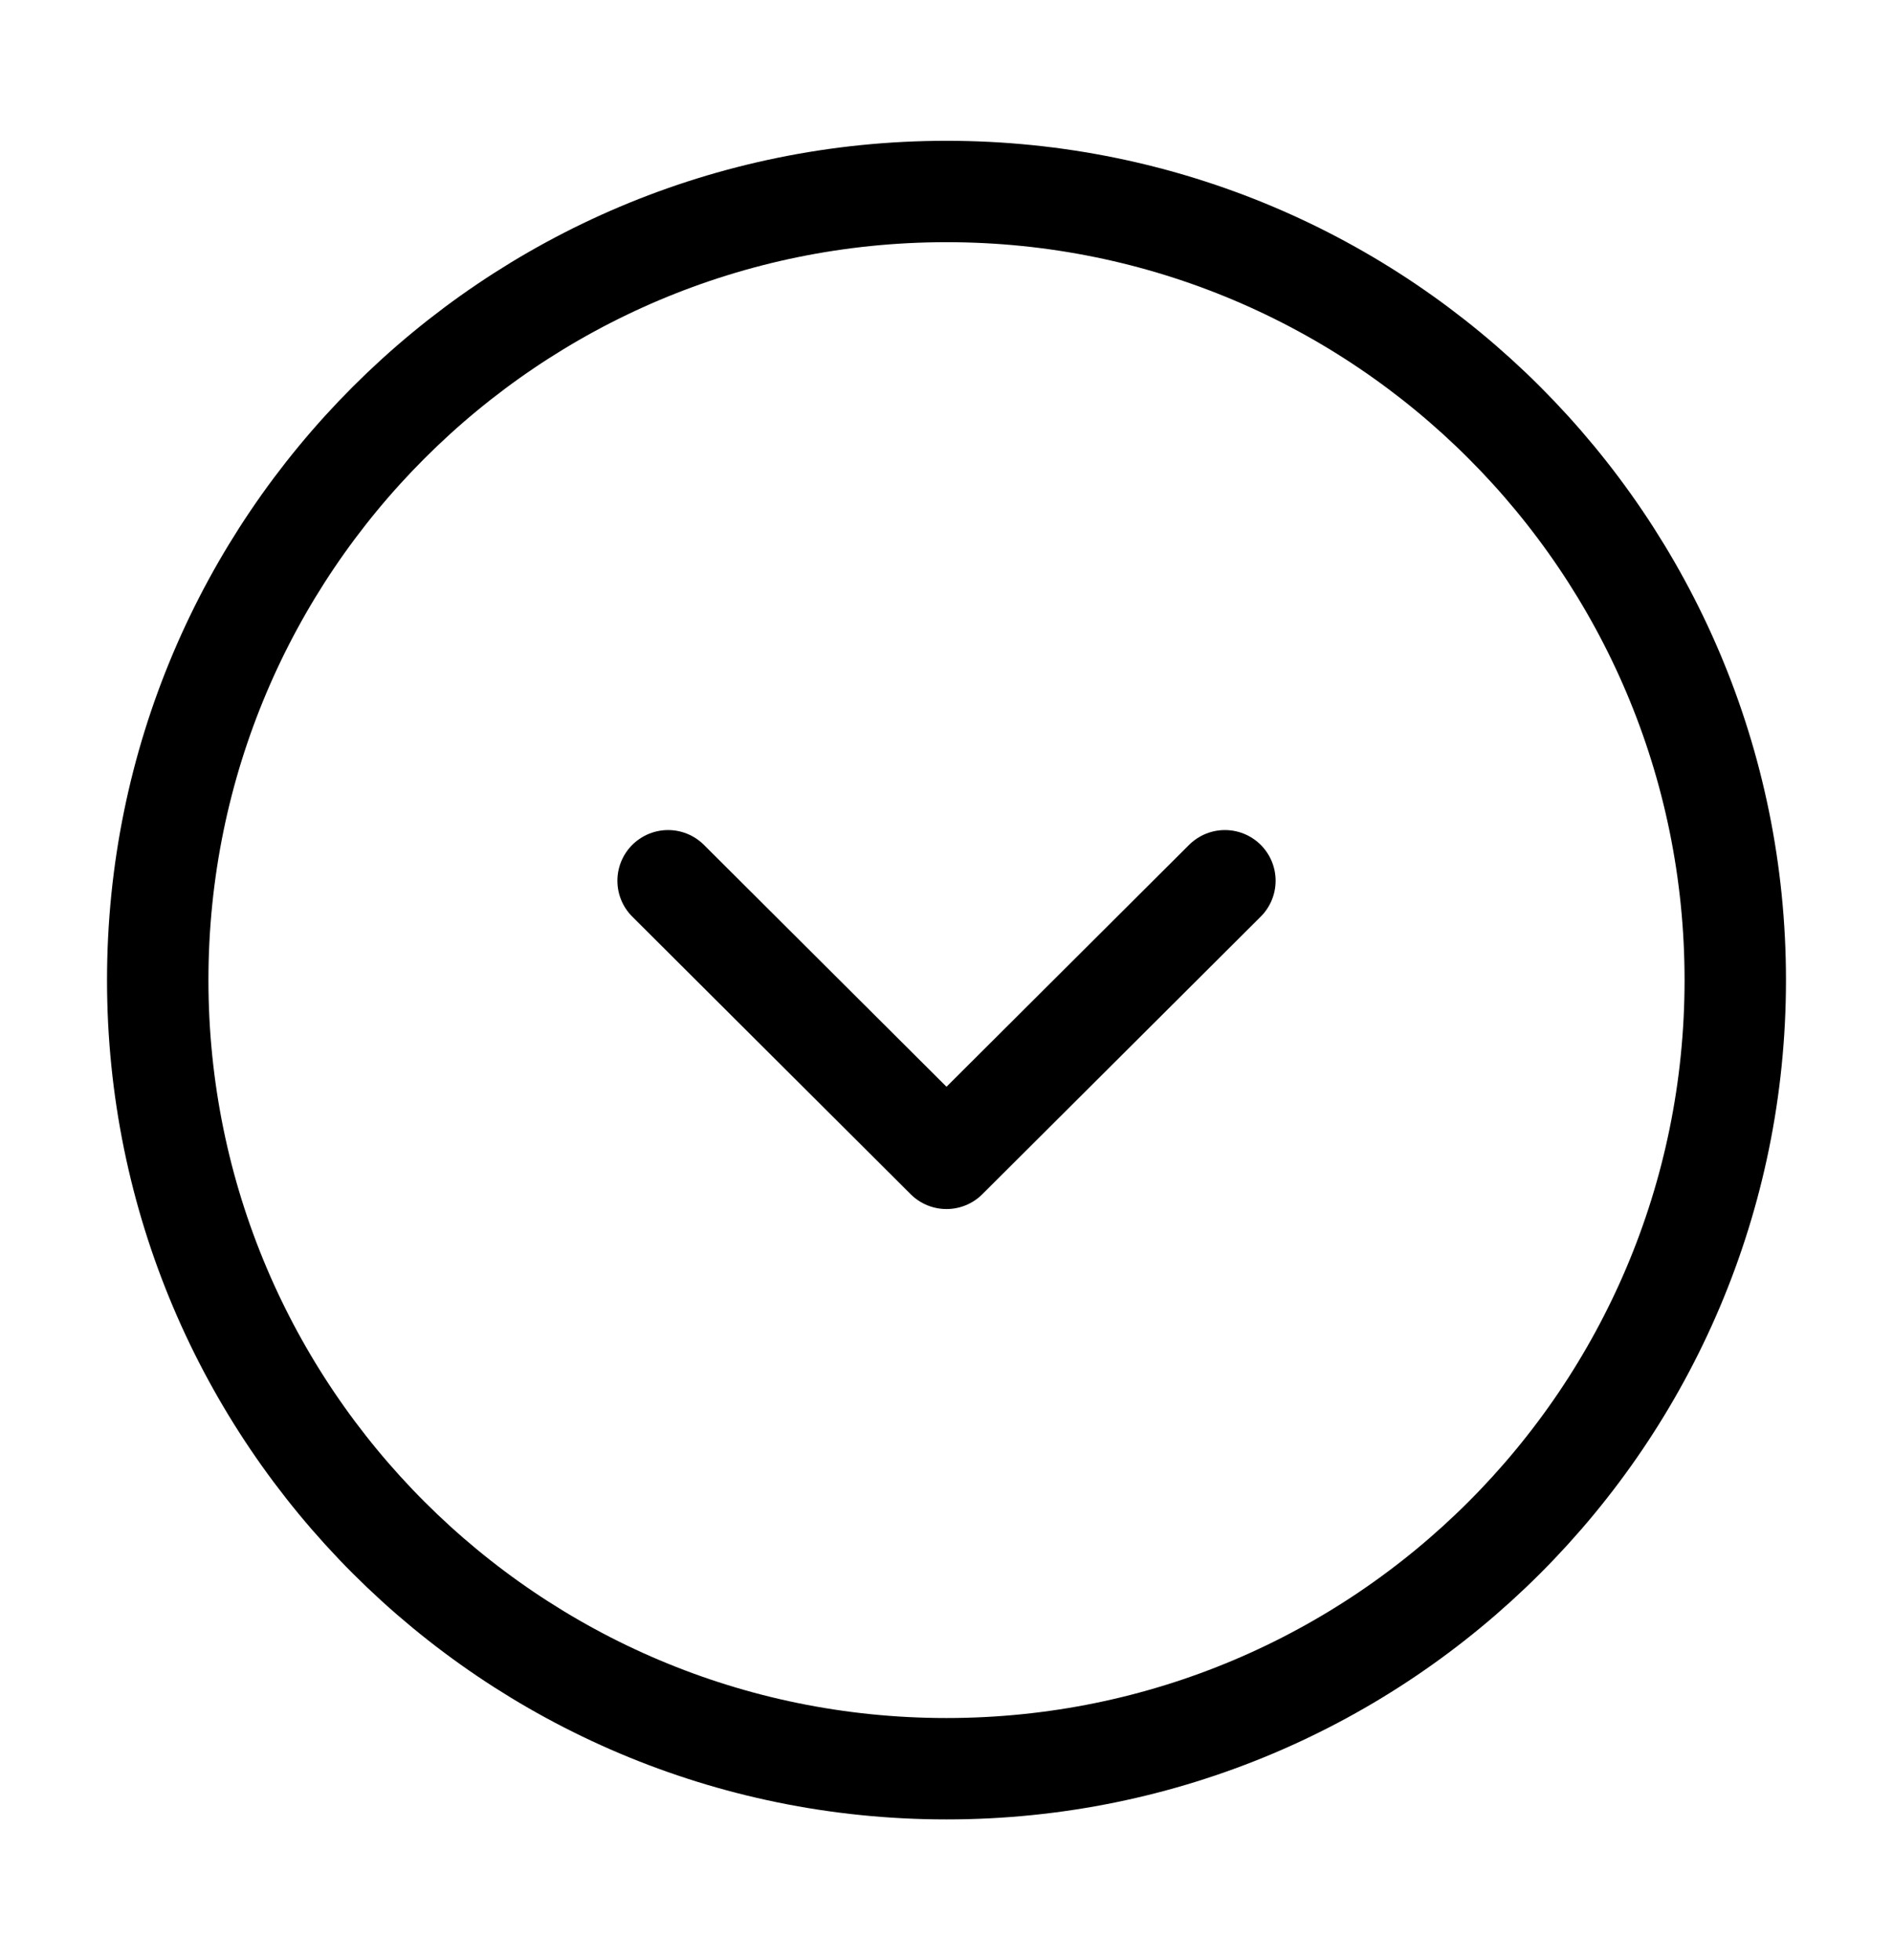 <svg width="28" height="29" viewBox="0 0 28 29" fill="none" xmlns="http://www.w3.org/2000/svg">
<path d="M2.333 14.5C2.333 20.943 7.557 26.167 14 26.167C20.443 26.167 25.667 20.943 25.667 14.5C25.667 8.057 20.443 2.833 14 2.833C7.557 2.833 2.333 8.057 2.333 14.5Z" stroke="black" stroke-width="1.5" stroke-miterlimit="10" stroke-linecap="round" stroke-linejoin="round"/>
<path d="M9.882 13.03L14 17.137L18.118 13.03" stroke="black" stroke-width="1.5" stroke-linecap="round" stroke-linejoin="round"/>
</svg>
